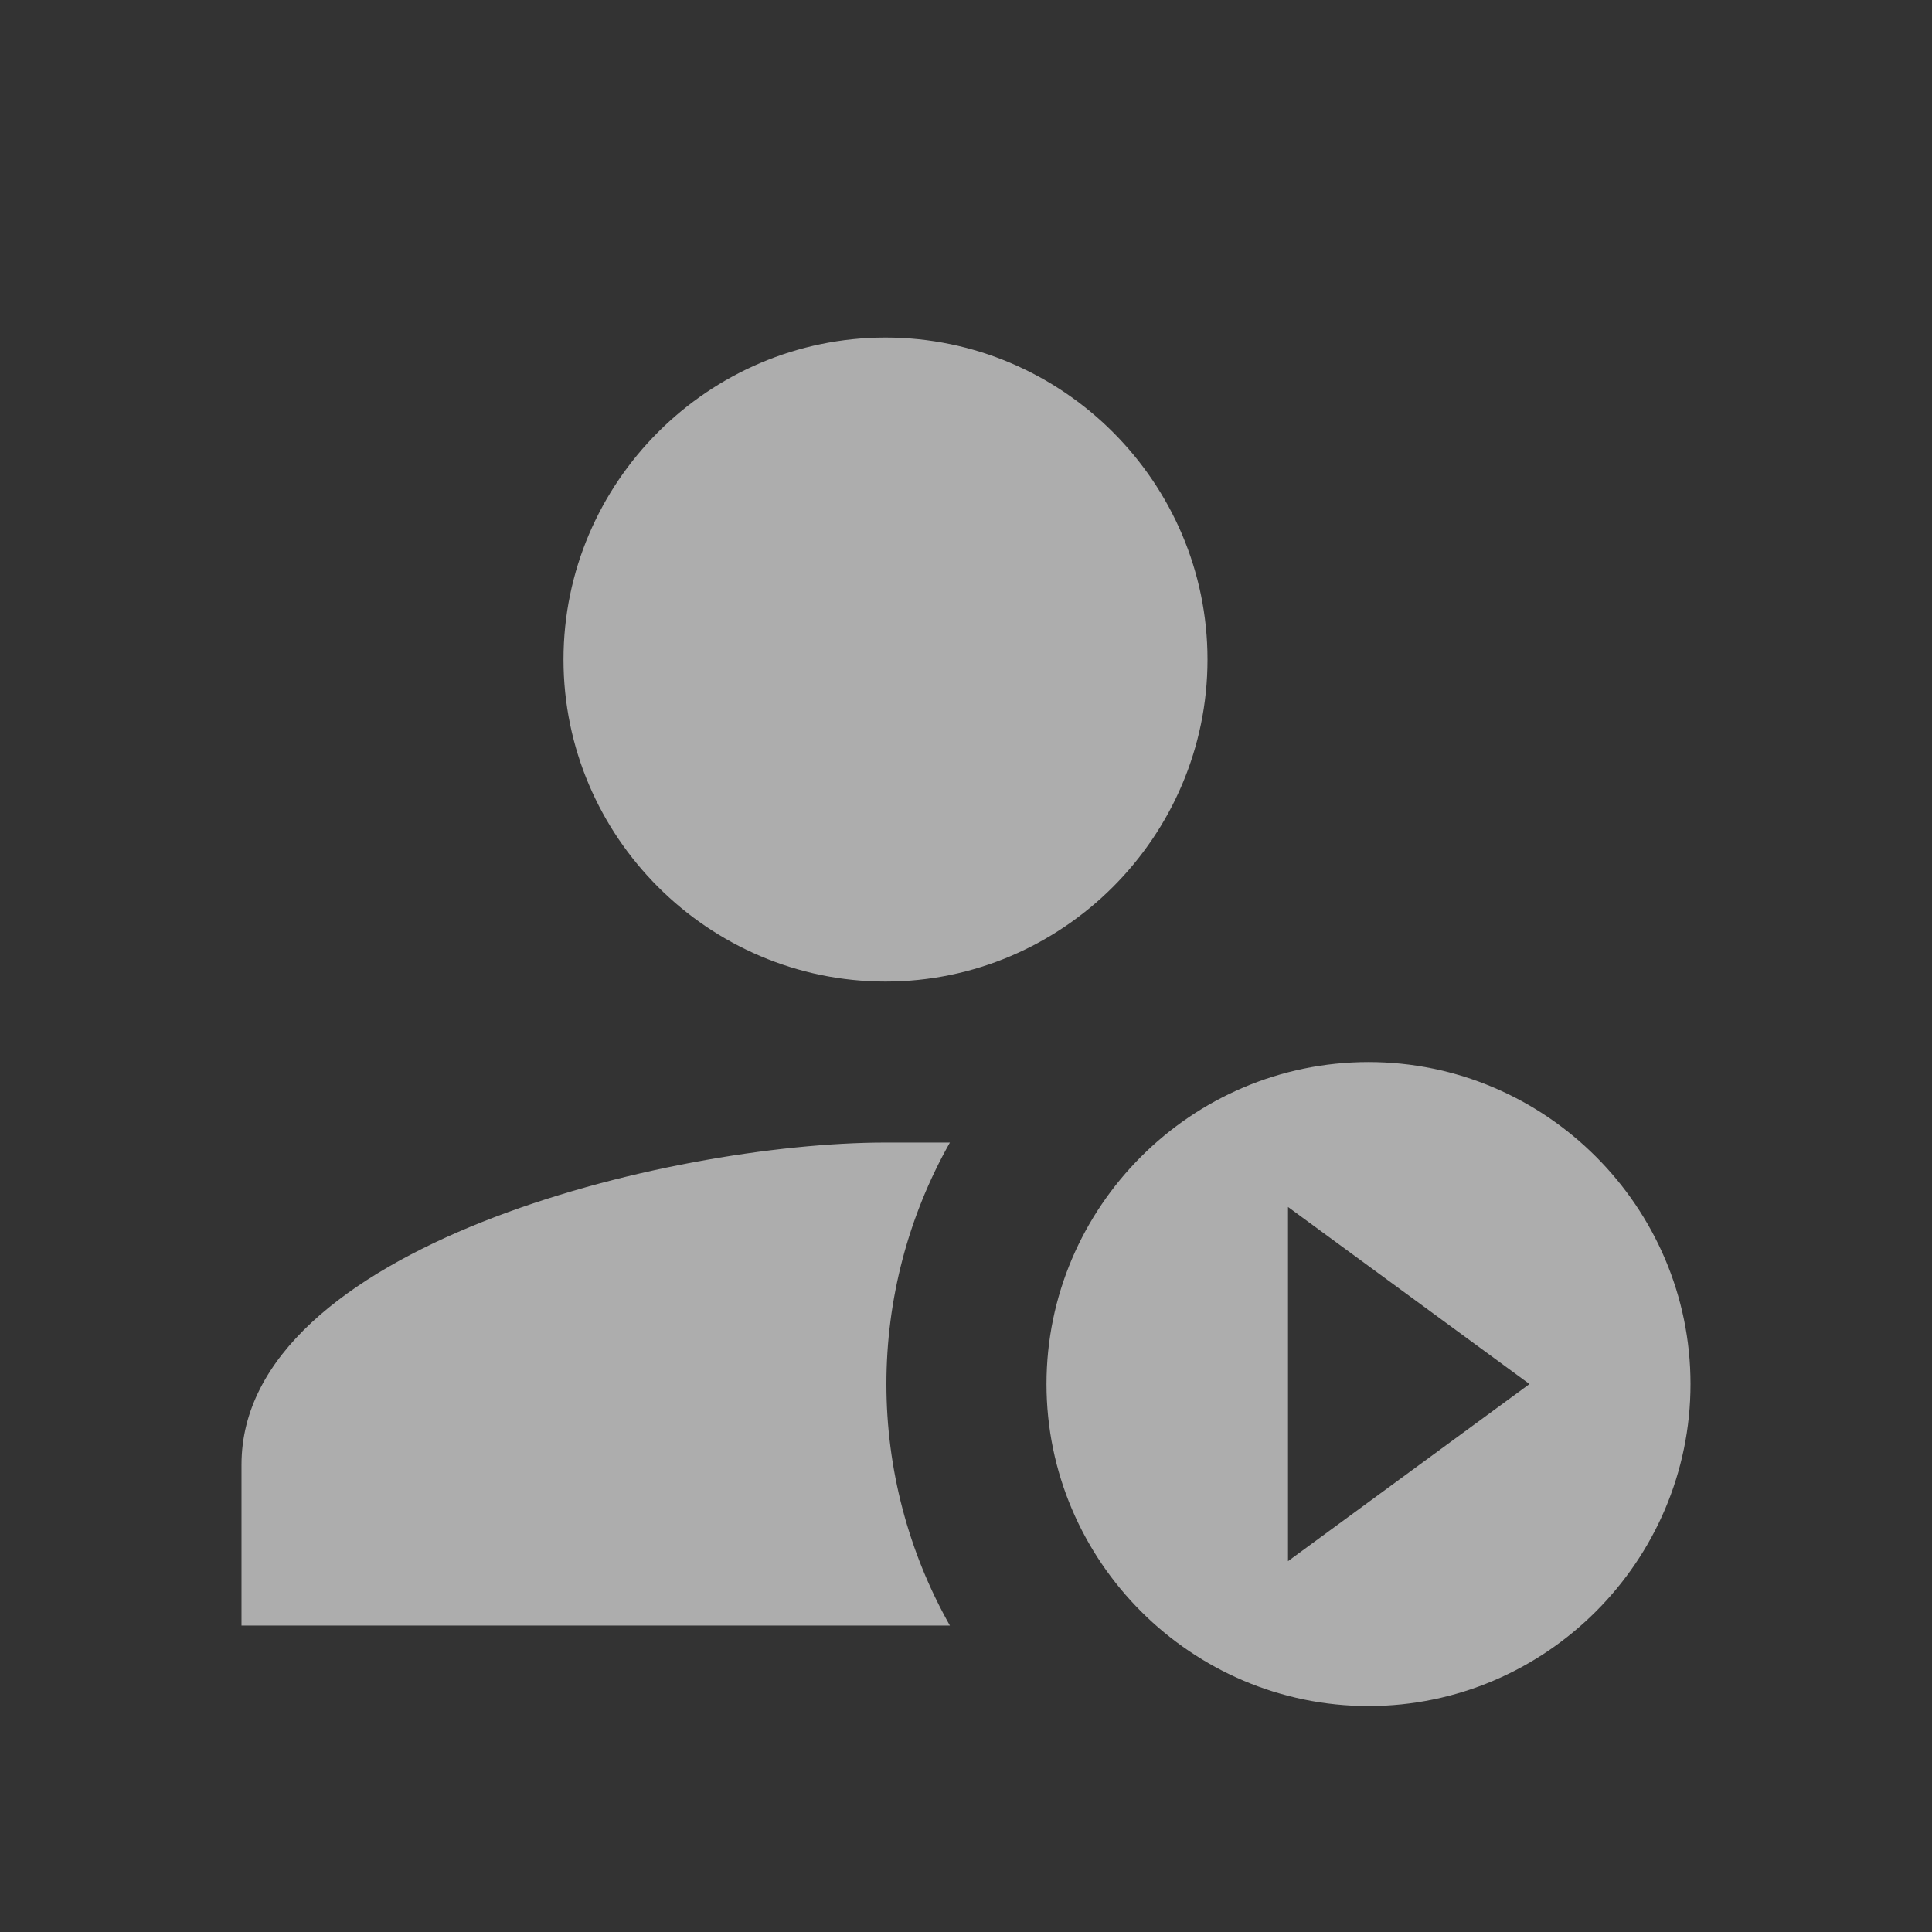 <svg width="60" height="60" viewBox="0 0 60 60" fill="none" xmlns="http://www.w3.org/2000/svg">
<rect x="0" y="0" width="60" height="60" fill="#333333" stroke="none"/>
<path d="M29.5 35.483C28.207 37.771 27.528 40.355 27.528 42.983C27.528 45.611 28.207 48.194 29.5 50.483H7.5V45.483C7.5 38.733 20.75 35.483 27.5 35.483H29.5ZM27.5 30.483C22 30.483 17.5 25.983 17.5 20.483C17.5 14.983 22 10.483 27.5 10.483C33 10.483 37.5 14.983 37.5 20.483C37.5 25.983 33 30.483 27.5 30.483ZM42.5 32.983C48 32.983 52.5 37.483 52.5 42.983C52.5 48.483 48 52.983 42.5 52.983C37 52.983 32.5 48.483 32.5 42.983C32.5 37.483 37 32.983 42.5 32.983ZM40 48.483L47.5 42.983L40 37.483V48.483Z" fill="white" fill-opacity="0.6"/>
</svg>

